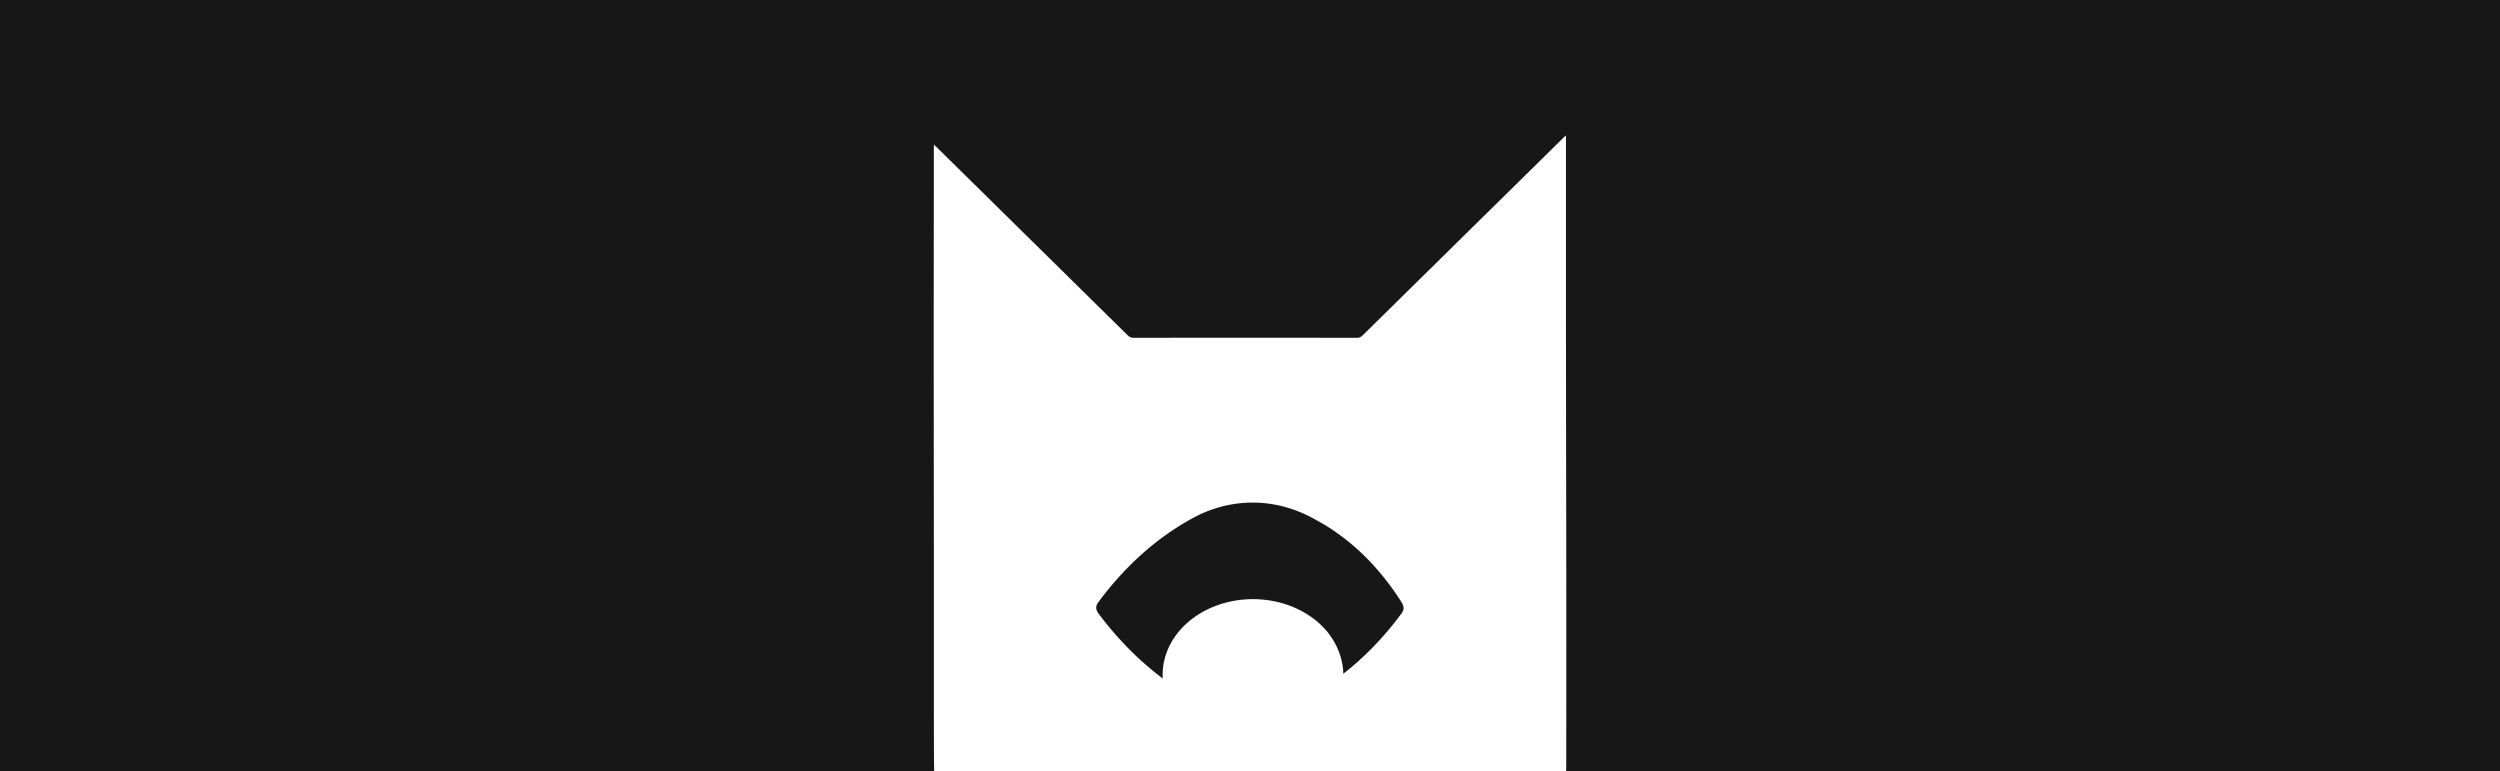 <svg xmlns="http://www.w3.org/2000/svg" width="415" height="128" fill="none"><rect width="100%" height="100%" fill="#808080" stroke="none"/><g clip-path="url(#a)"><path fill="#171717" d="M0 0h415v128H0z"/><path fill="#fff" d="M259.949 22.486v31.296c.012 11.7.028 23.4.048 35.1.012 12.375.012 24.749 0 37.124.081 15.942-4.048 31.429-11.683 43.829-7.636 12.4-18.308 20.947-30.202 24.19a39.225 39.225 0 0 1-15.557 1.107c-9.677-1.208-18.91-5.916-26.67-13.601-7.76-7.685-13.744-18.044-17.284-29.926-1.864-6.167-3.002-12.67-3.374-19.286-.147-2.744-.185-5.506-.196-8.265-.024-11.571 0-23.128-.013-34.7 0-10.896-.024-21.778-.024-32.675 0-10.666.024-21.315.024-31.97v-.715c.185.176.305.288.428.4l31.748 31.264c.278.278.618.425.967.418 12.364-.015 24.732-.015 37.105 0 .336.013.665-.129.93-.4l33.325-32.803c.109-.113.232-.21.428-.387Zm-53.211 95.881c3.086.065 6.156-.604 9.061-1.975 6.292-3.136 11.989-8.031 16.694-14.347.659-.836.659-1.3.062-2.232-3.782-5.926-8.607-10.554-14.059-13.482-6.163-3.544-13.126-3.854-19.457-.865-6.311 3.184-12.016 8.135-16.719 14.509-.49.625-.453 1.237.062 1.911 3.909 5.219 8.471 9.518 13.489 12.71 3.376 2.261 7.081 3.547 10.867 3.771Zm.905 9.951c-2.677-.002-5.335.582-7.864 1.73-6.612 3.13-12.588 8.215-17.463 14.86-.466.594-.429 1.22.061 1.877 4.188 5.59 9.129 10.114 14.573 13.344 2.903 1.732 6.016 2.776 9.197 3.082 3.456.237 6.91-.496 10.133-2.151 6.093-3.165 11.613-7.971 16.204-14.108.673-.865.673-1.317.049-2.28-1.976-3.064-4.235-5.792-6.726-8.121-5.242-5.189-11.599-8.071-18.164-8.233Z"/><path fill="#fff" d="M222.977 112.881c-.098 1.659-.61 3.282-1.504 4.765-.893 1.483-2.148 2.792-3.684 3.845-2.299 1.661-5.147 2.698-8.167 2.975-3.02.276-6.07-.222-8.744-1.428-2.674-1.205-4.847-3.062-6.232-5.325-1.384-2.262-1.914-4.823-1.519-7.342.395-2.52 1.695-4.88 3.729-6.768s4.706-3.214 7.661-3.803a17.766 17.766 0 0 1 8.888.505c2.833.918 5.266 2.534 6.976 4.634 1.867 2.344 2.778 5.13 2.596 7.942Z"/></g><defs><clipPath id="a"><path fill="#fff" d="M0 0h415v128H0z"/></clipPath></defs></svg>